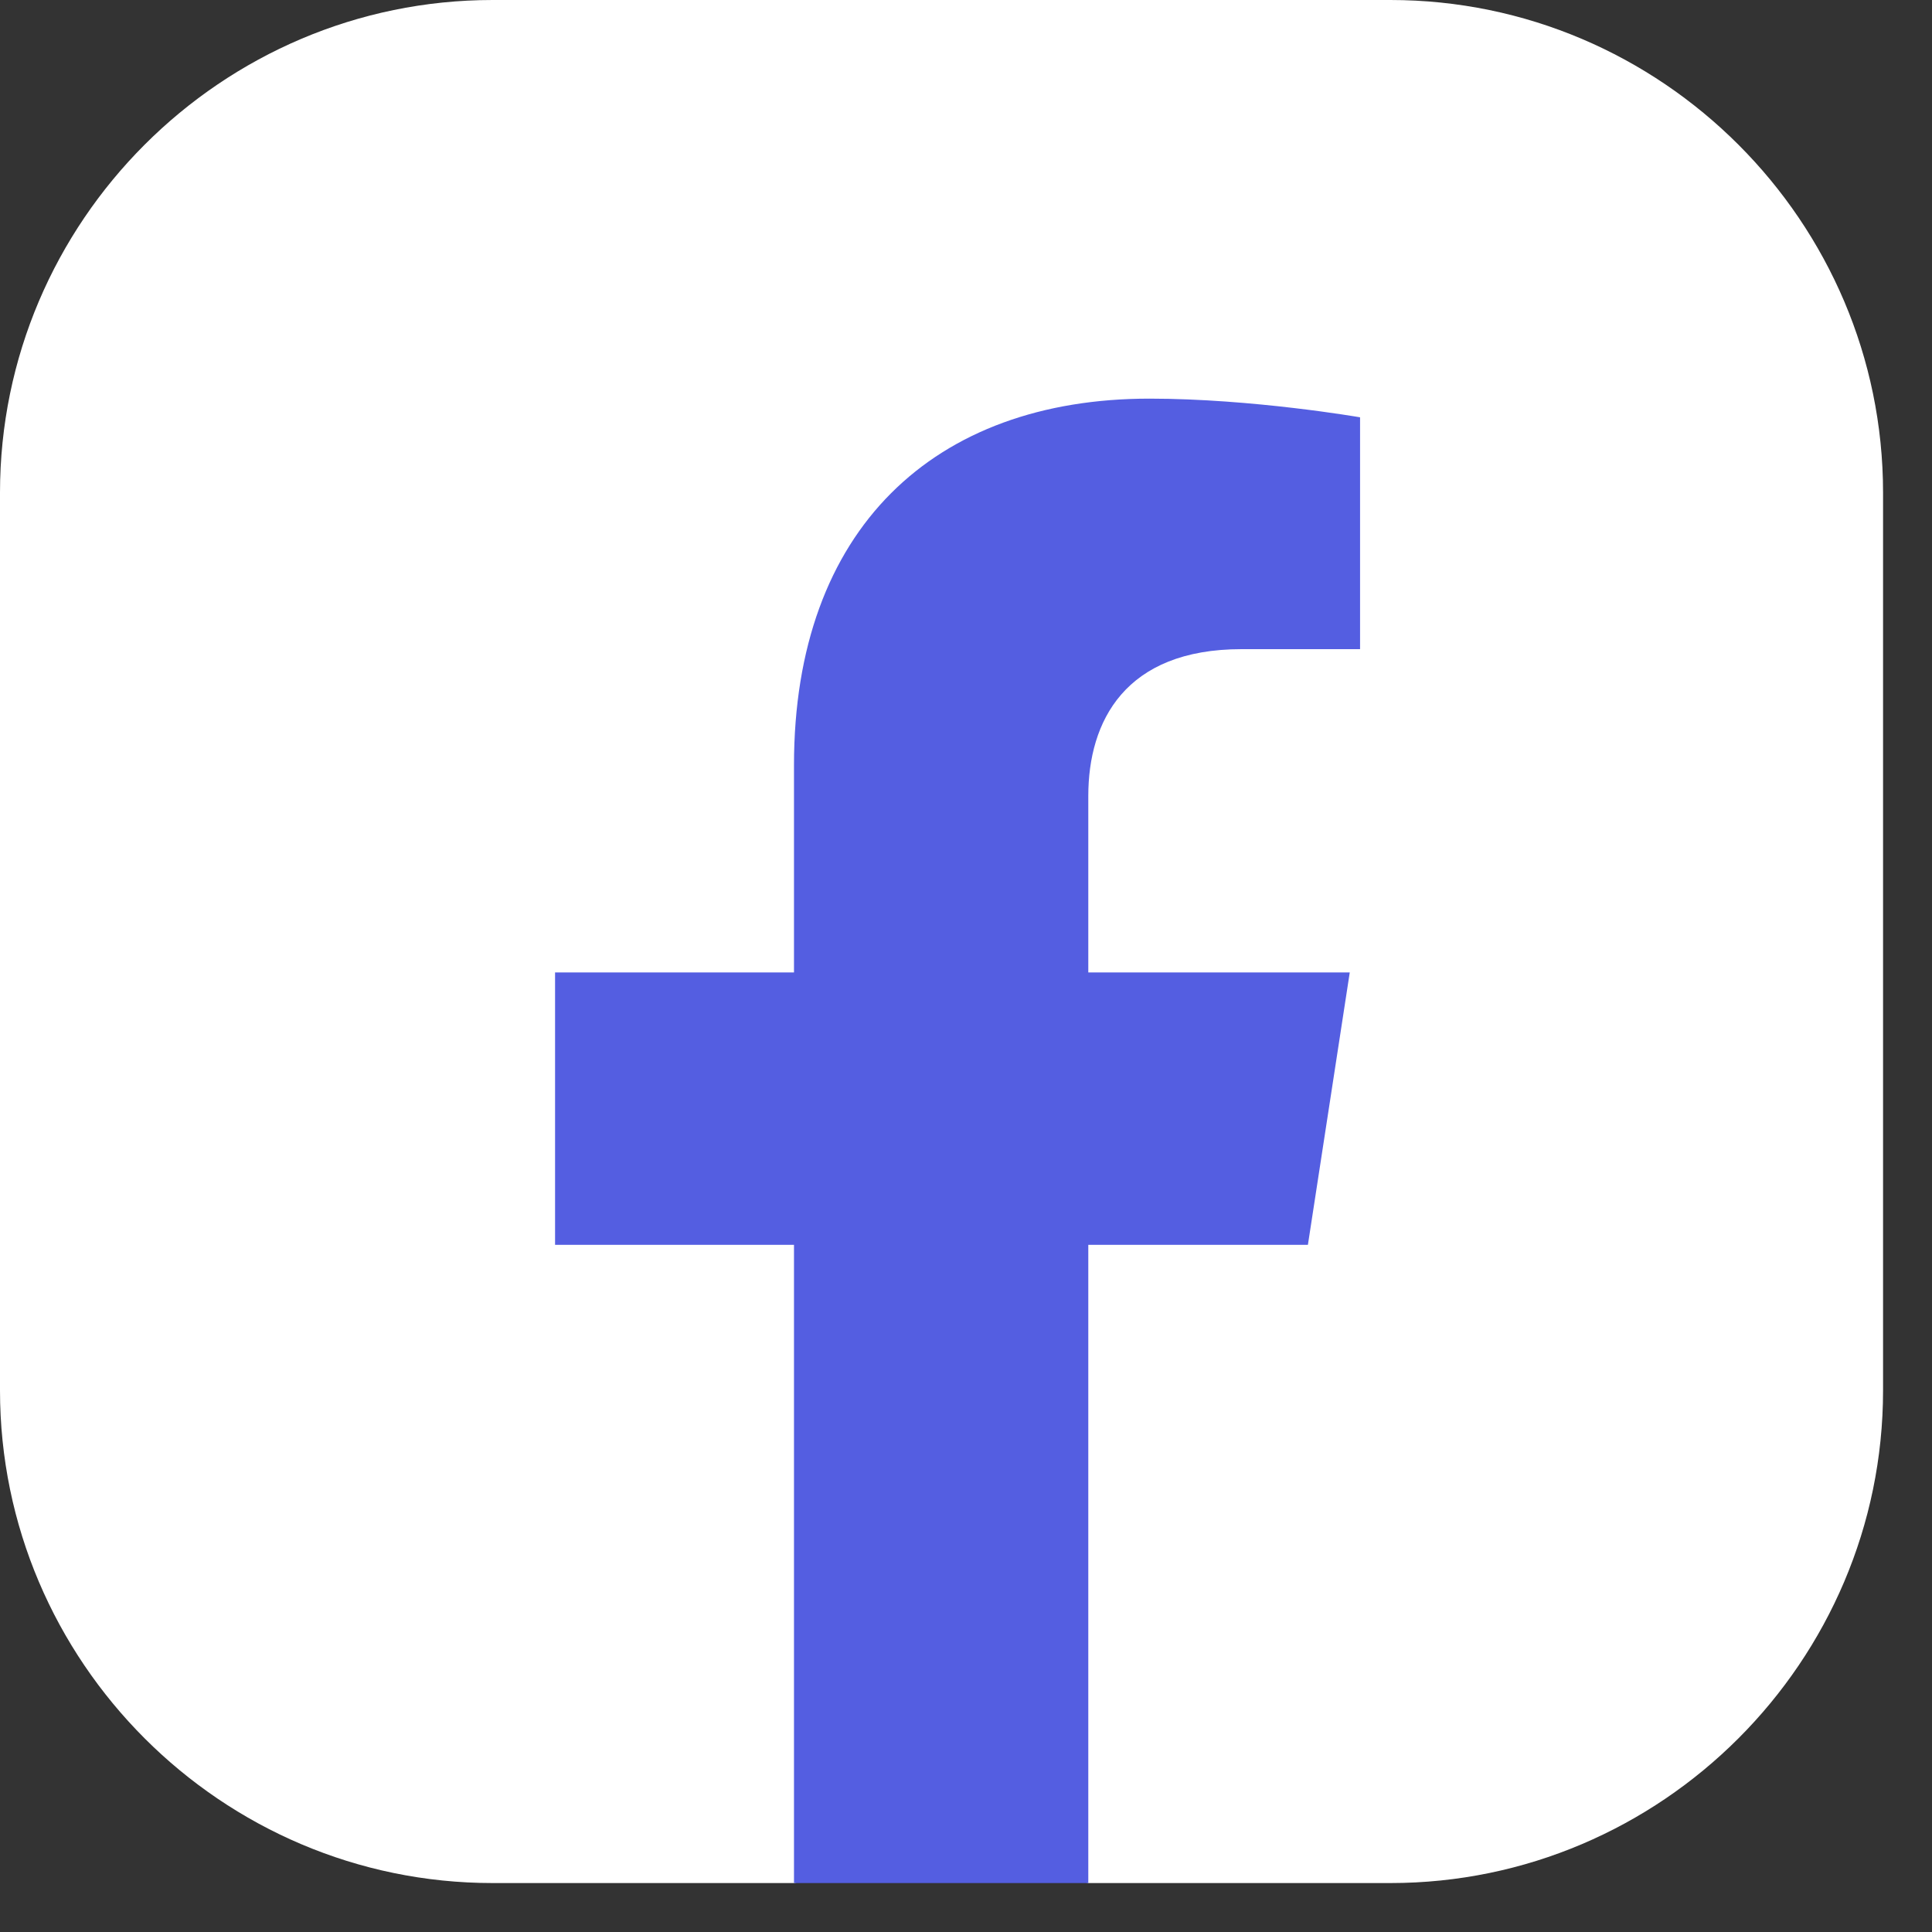 <svg width="30" height="30" viewBox="0 0 30 30" fill="none" xmlns="http://www.w3.org/2000/svg">
<rect x="0" y="0" width="30" height="30" fill="#333333" stroke="none"/>
<path d="M0 21.59V7.65C0 3.44 3.44 0 7.65 0H21.59C25.8 0 29.24 3.44 29.24 7.65V21.59C29.24 25.8 25.8 29.24 21.59 29.24H16.9L14.45 28.64L12.34 29.24H7.65C3.44 29.24 0 25.8 0 21.59Z" fill="white"/>
<path d="M20.309 19.33L20.959 15.1H16.899V12.36C16.899 11.2 17.469 10.08 19.279 10.08H21.119V6.48C21.119 6.48 19.449 6.19 17.849 6.19C14.509 6.19 12.329 8.21 12.329 11.88V15.1H8.619V19.33H12.329V29.24H16.899V19.33H20.309Z" fill="#545EE1"/>
</svg>
